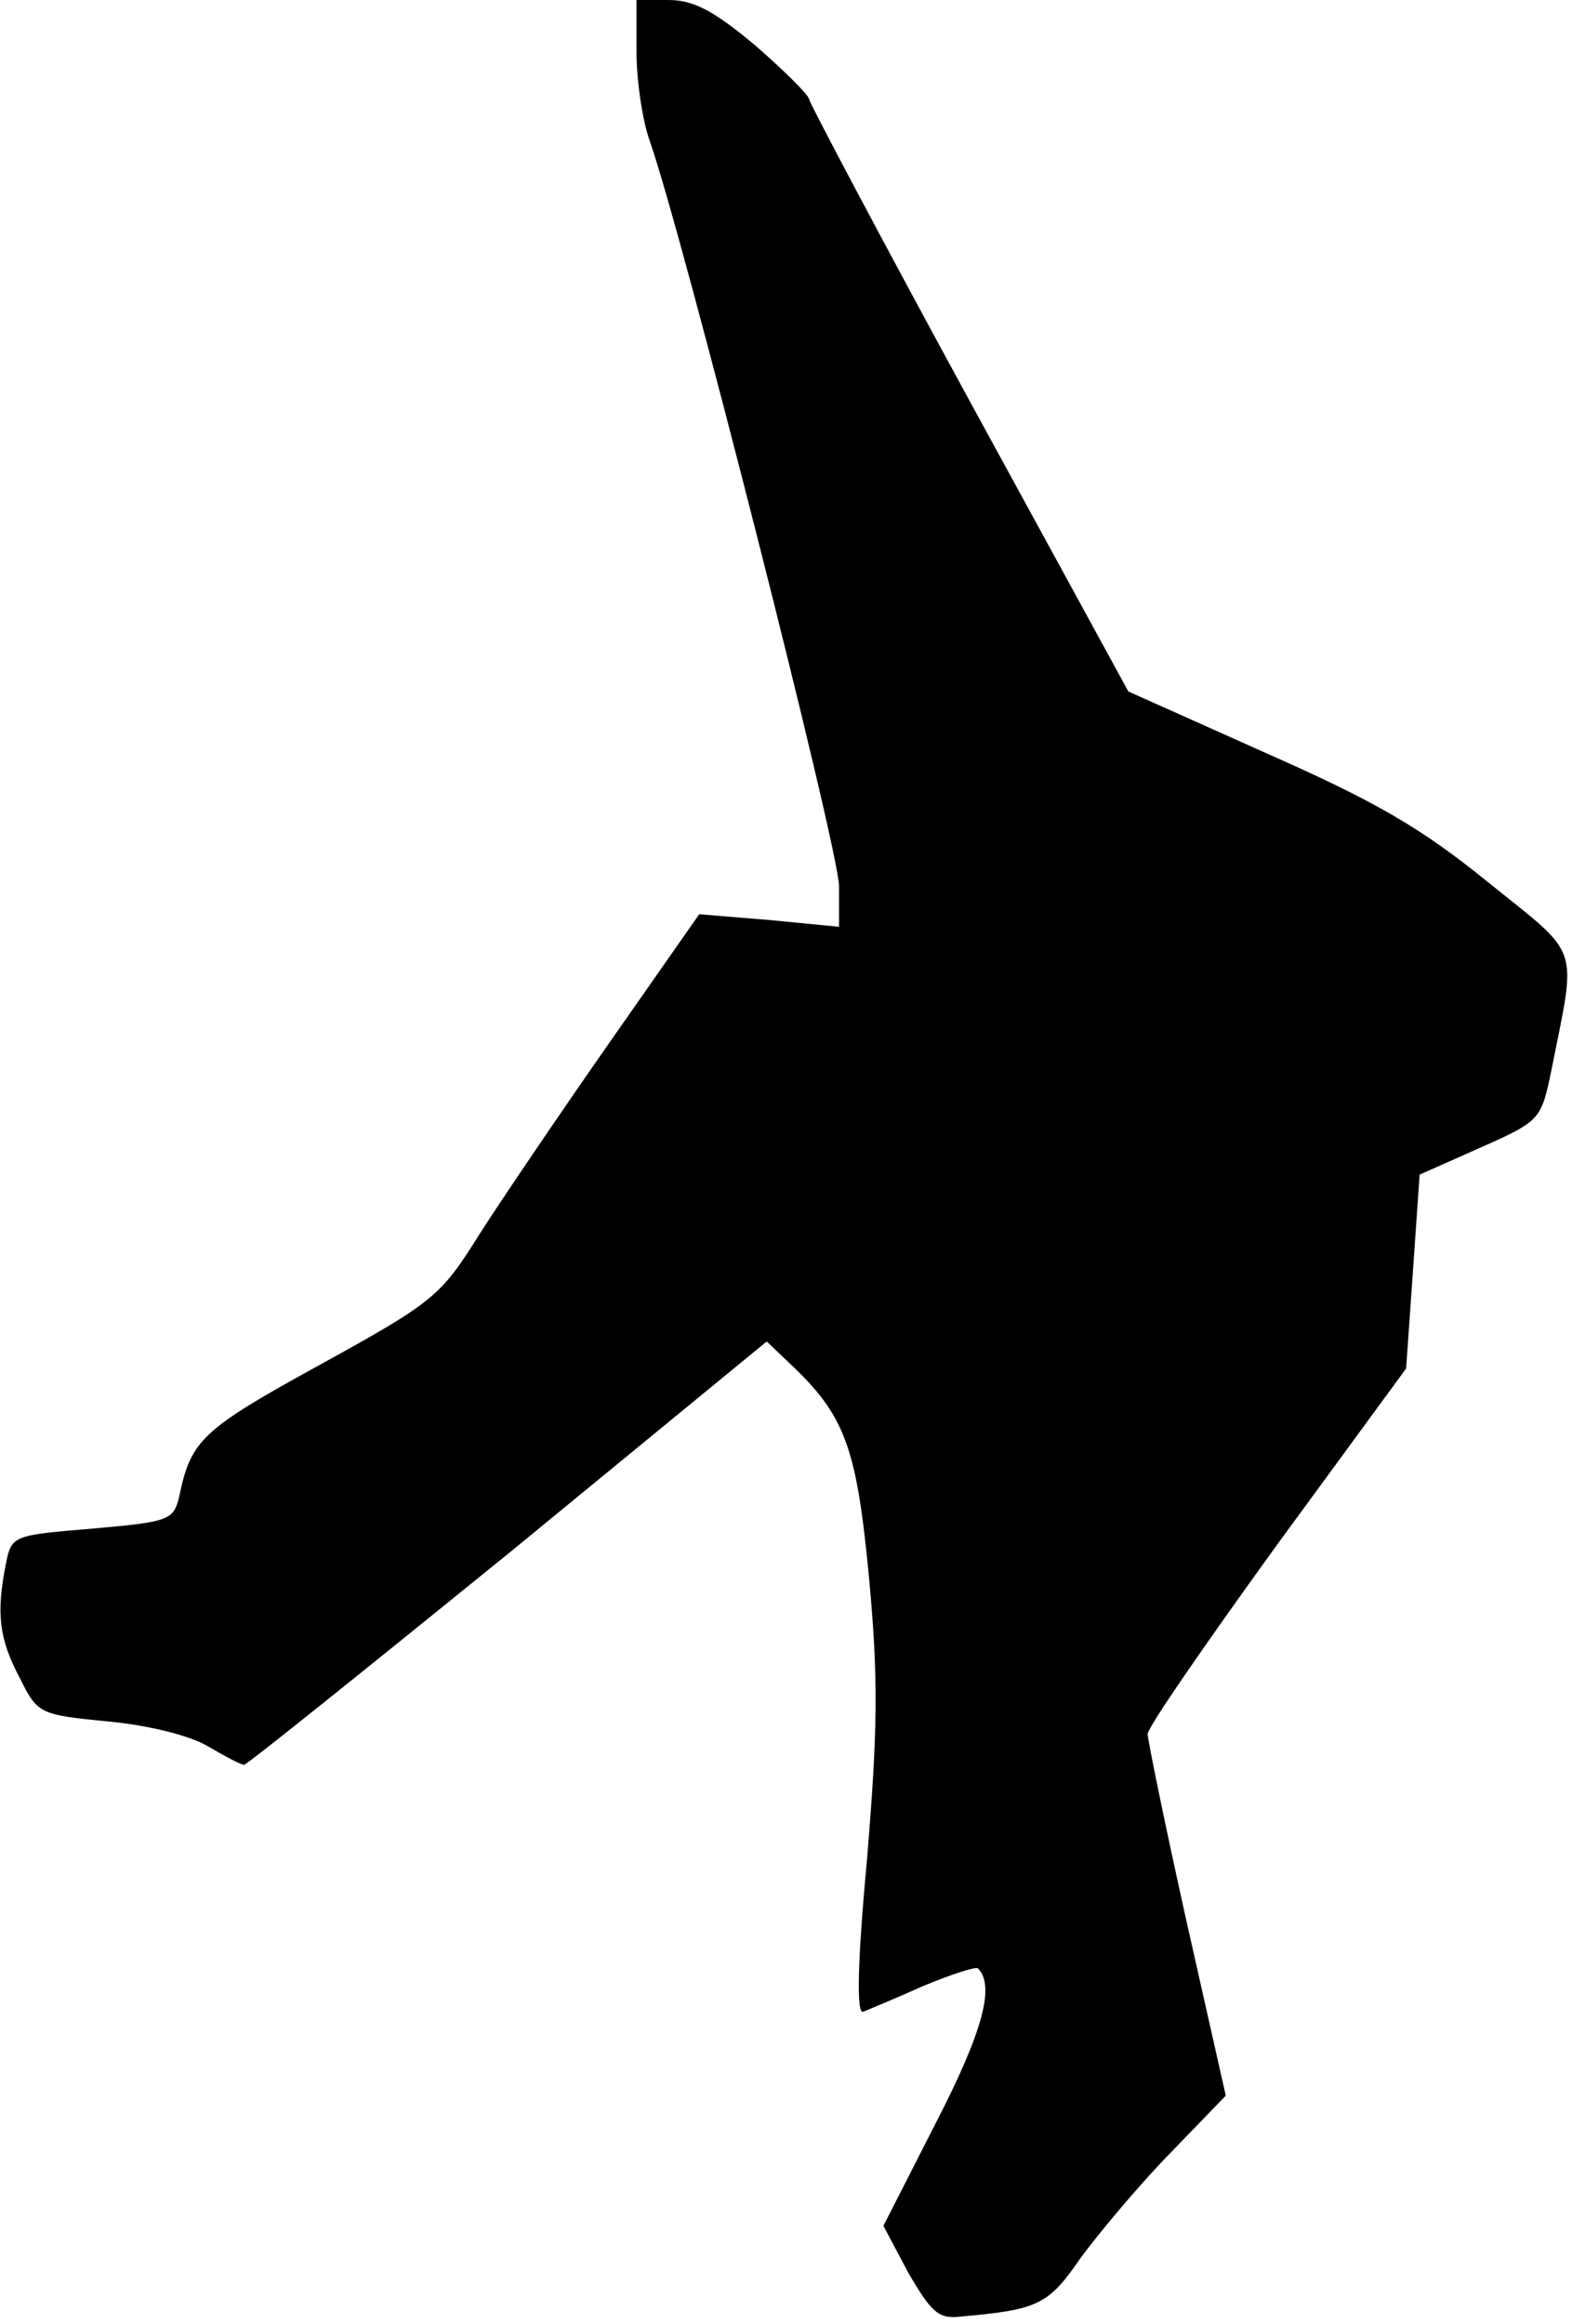 <?xml version="1.0" standalone="no"?>
<!DOCTYPE svg PUBLIC "-//W3C//DTD SVG 20010904//EN"
 "http://www.w3.org/TR/2001/REC-SVG-20010904/DTD/svg10.dtd">
<svg version="1.0" xmlns="http://www.w3.org/2000/svg"
 width="163pt" height="241pt" viewBox="0 0 163 241"
 preserveAspectRatio="xMidYMid meet">
<g transform="translate(0,241) scale(0.1,-0.1)"
fill="#000000" stroke="none">
<path fill="#000000" stroke="none" d="M660 2356 c0 -29 6 -71 14 -93 34 -97
196 -734 196 -772 l0 -42 -72 7 -73 6 -93 -133 c-51 -73 -112 -163 -135 -199
-40 -64 -47 -70 -165 -135 -122 -67 -134 -78 -146 -136 -6 -25 -9 -27 -90 -34
-83 -7 -84 -7 -90 -37 -10 -51 -7 -77 14 -117 19 -38 20 -39 92 -46 43 -4 86
-15 104 -26 17 -10 34 -19 37 -19 3 0 126 99 274 219 l268 220 22 -21 c59 -55
71 -87 84 -223 10 -107 9 -159 -2 -293 -10 -107 -11 -161 -4 -158 5 2 34 14
63 27 29 12 54 20 56 18 18 -18 5 -66 -44 -161 l-54 -106 26 -49 c24 -41 31
-48 55 -45 79 7 90 12 123 60 19 26 60 75 92 108 l59 61 -41 182 c-22 99 -40
187 -40 193 0 7 61 95 134 196 l134 183 7 100 7 101 63 28 c63 28 63 29 74 82
26 131 31 115 -67 194 -69 56 -116 83 -229 133 l-143 64 -165 302 c-91 167
-165 307 -166 312 0 4 -25 29 -56 56 -43 36 -64 47 -90 47 l-33 0 0 -54z"/>
</g>
</svg>
